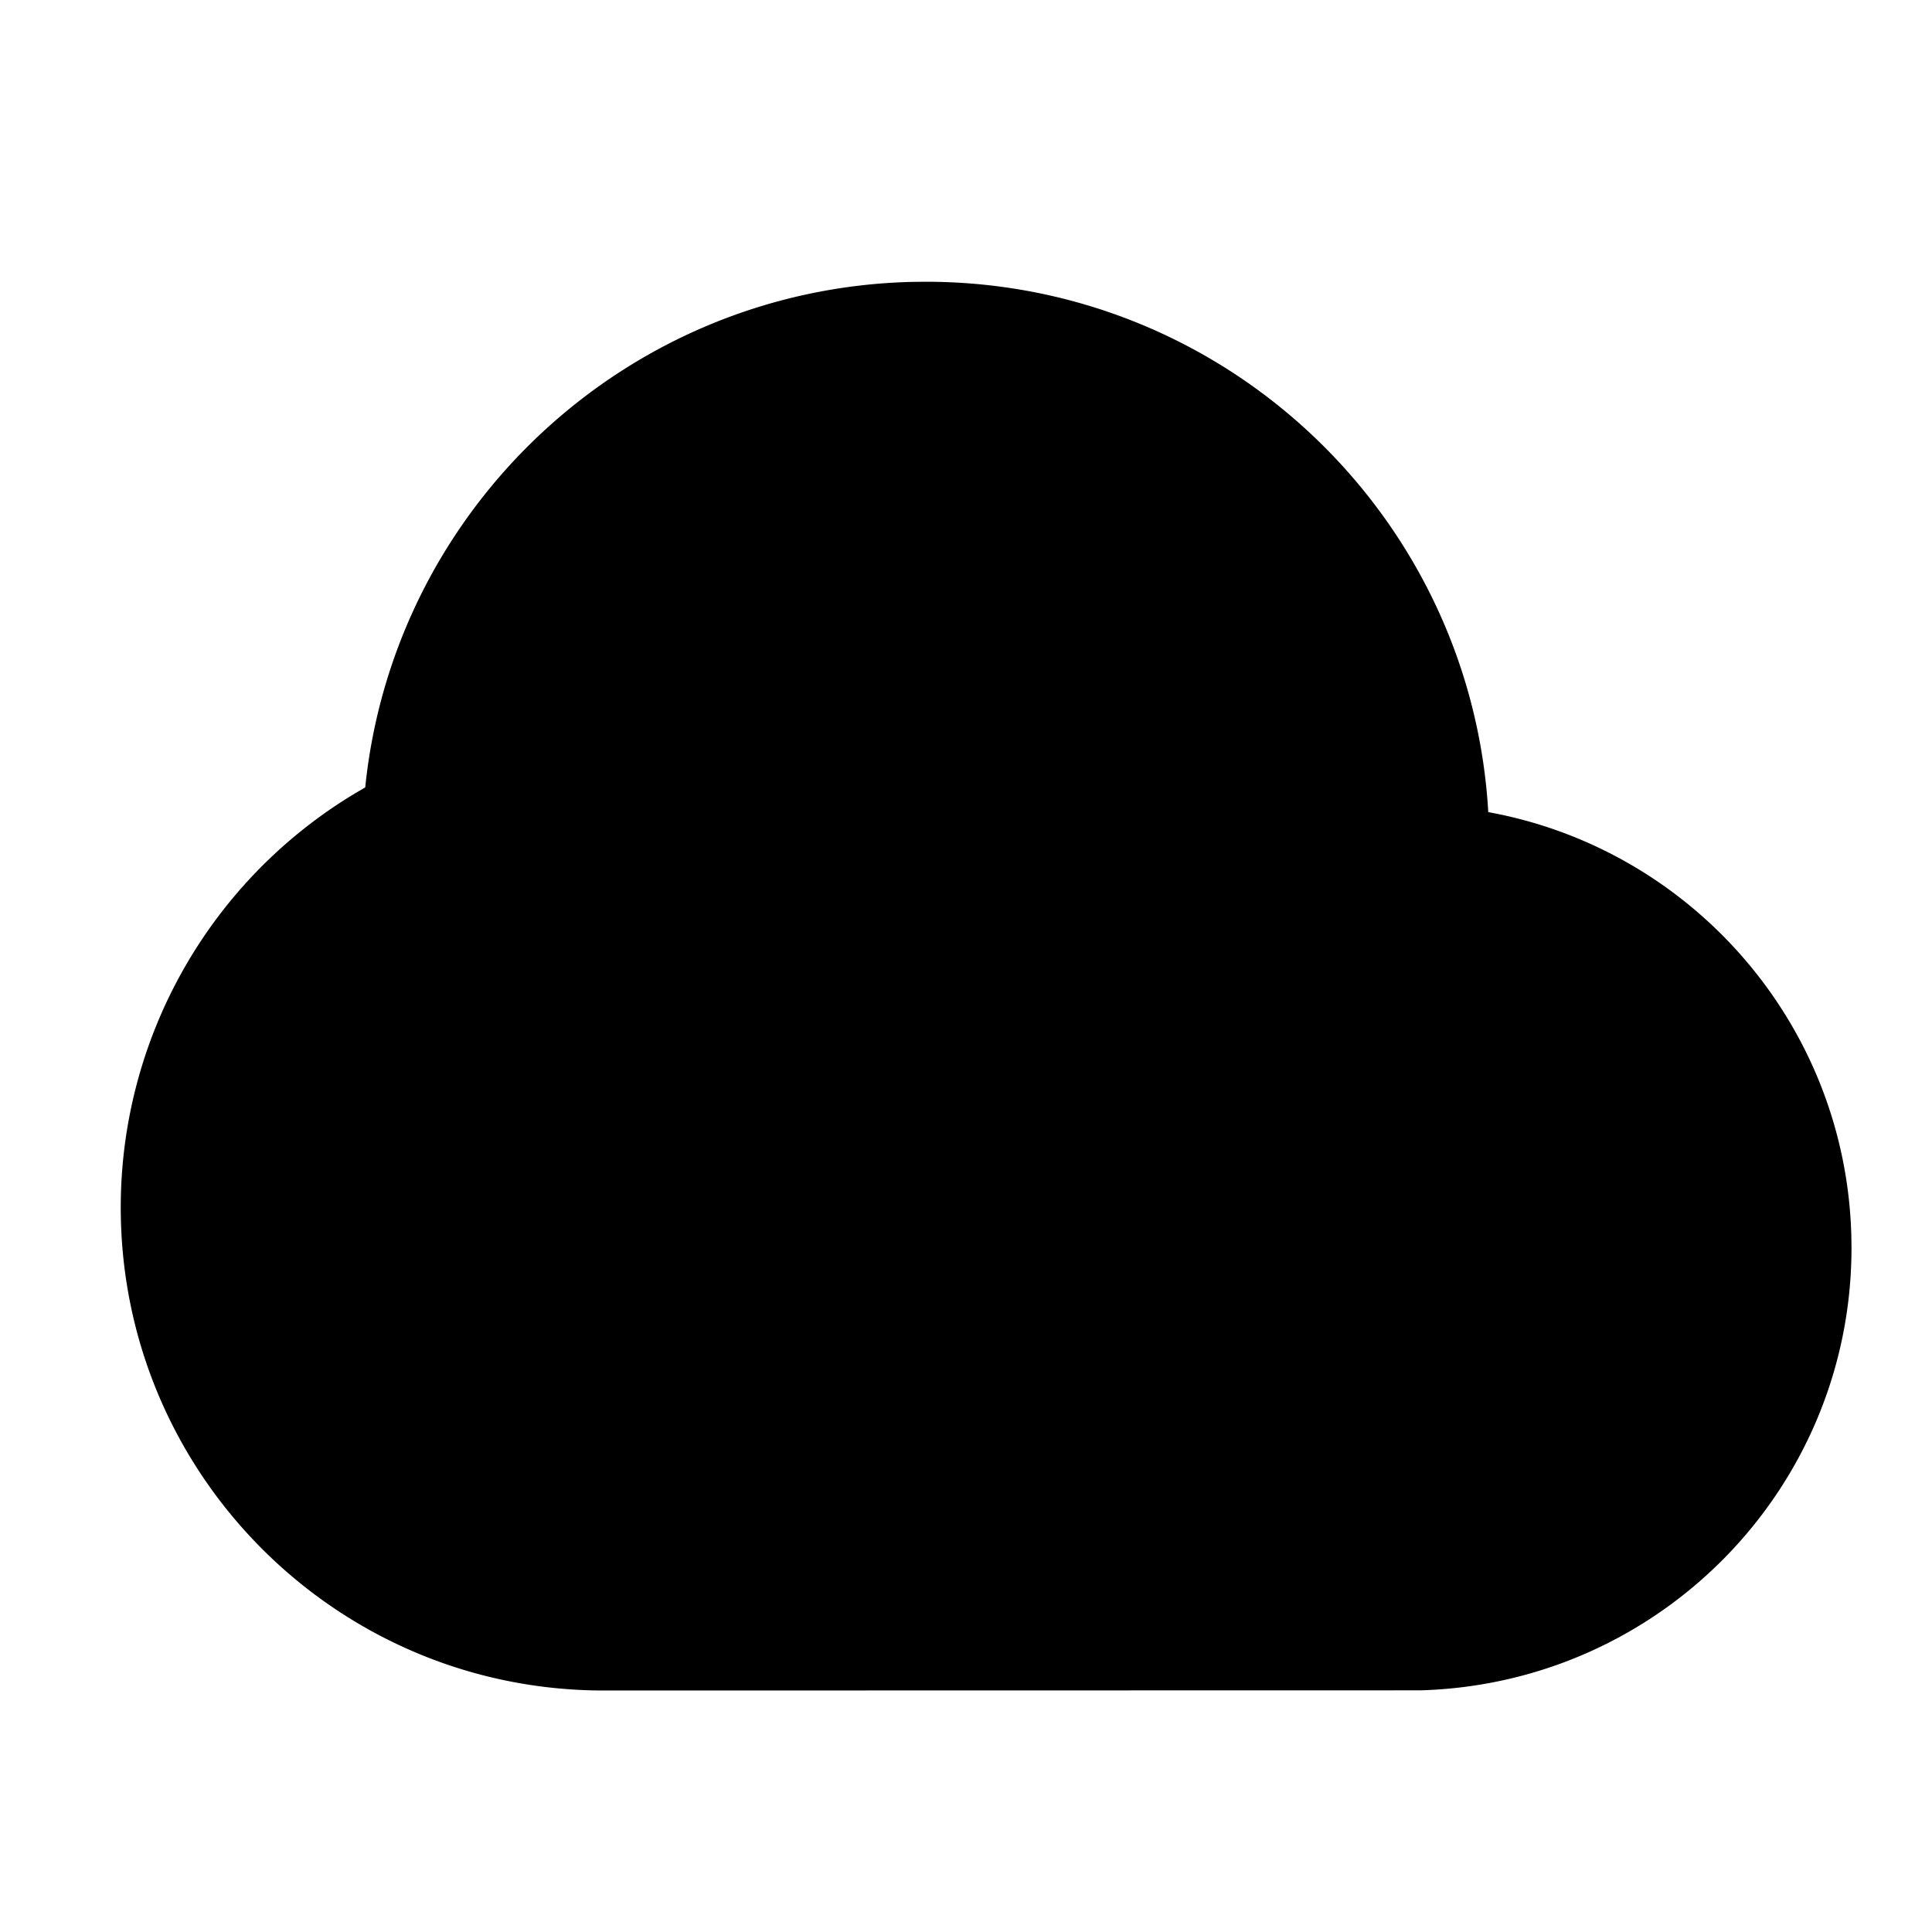 <svg xmlns="http://www.w3.org/2000/svg" viewBox="0 0 1024 1024" version="1.1"><path d="M483.968 149.397C332.587 152.747 208.725 268.821 193.579 417.323l-5.568 3.285A255.957 255.957 0 0 0 64 640c0 141.376 114.624 256 256 256l432.939-0.085C880.256 892.224 981.333 788.352 981.333 661.333l-0.085-6.144c-2.88-112.448-84.885-205.227-192.448-224.747l-0.128-2.347C778.453 272.427 648.96 149.333 490.667 149.333l-6.699 0.064z" p-id="14971"></path></svg>